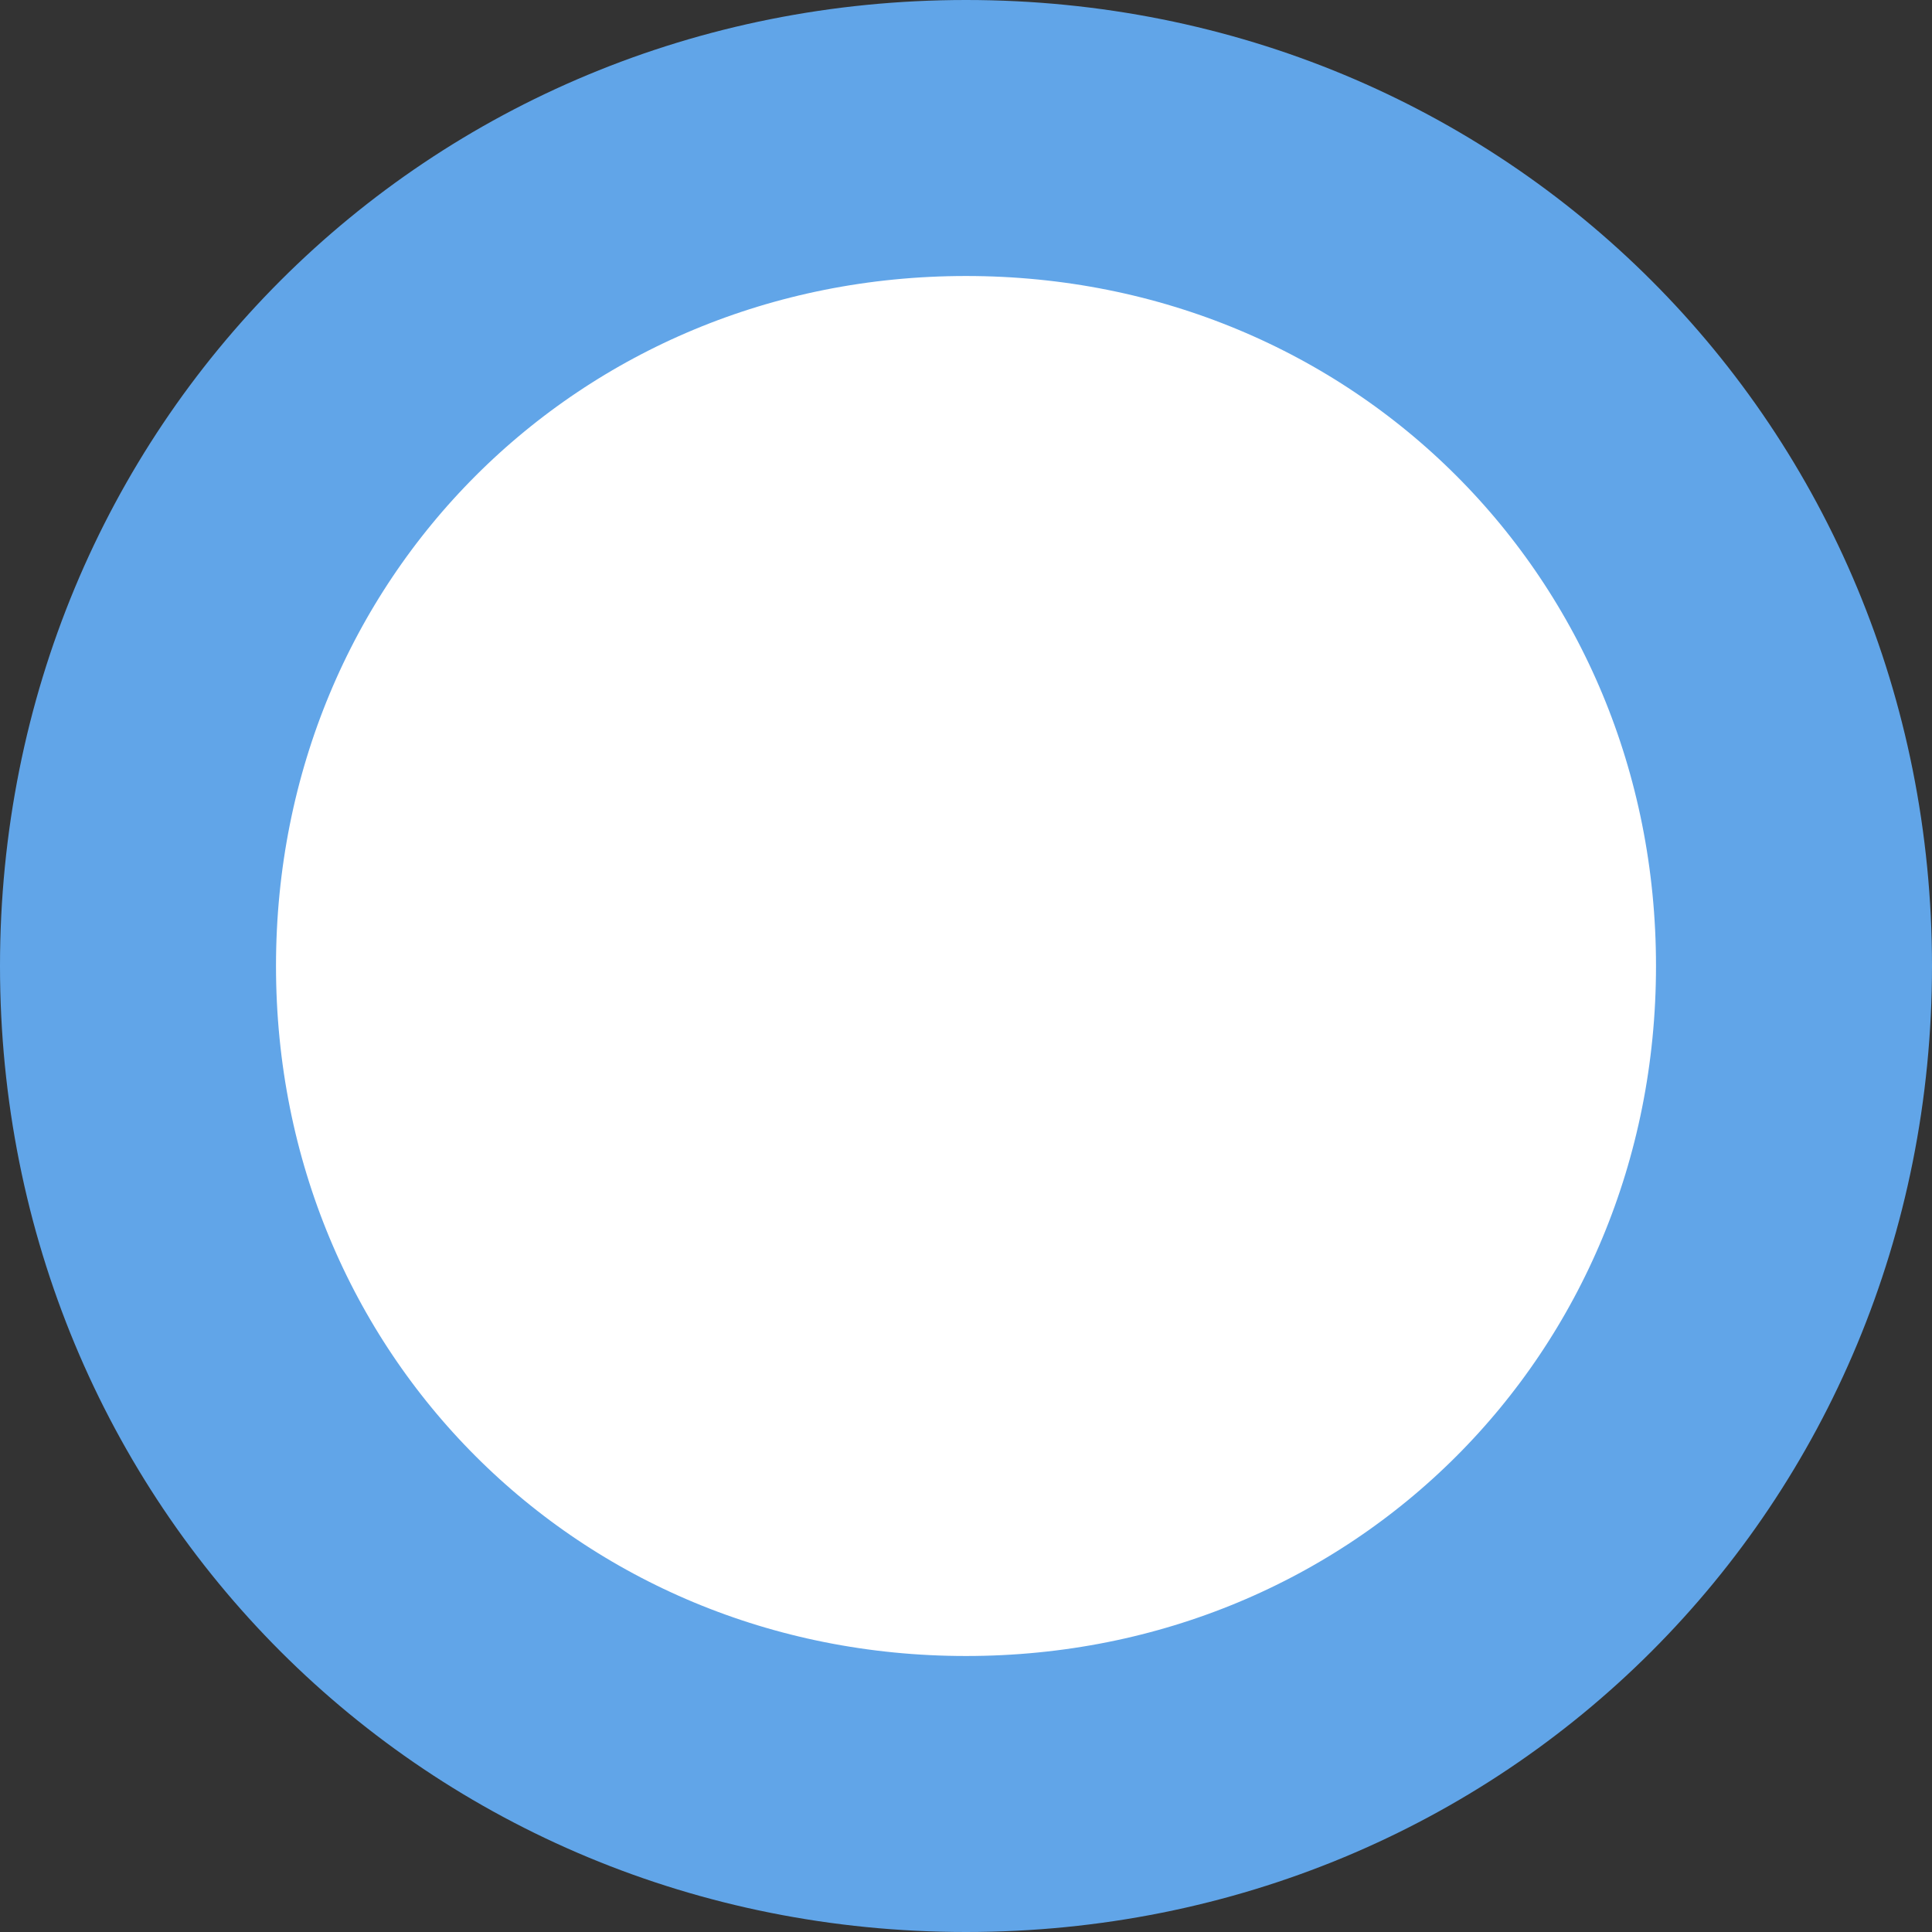 ﻿<?xml version="1.0" encoding="utf-8"?>
<svg version="1.1" xmlns:xlink="http://www.w3.org/1999/xlink" width="14px" height="14px" xmlns="http://www.w3.org/2000/svg">
  <rect width="100%" height="100%" fill="#333333" stroke="none"/>
  <g transform="matrix(1 0 0 1 -760 -486 )">
    <path d="M 767 487  C 770.36 487  773 489.64  773 493  C 773 496.36  770.36 499  767 499  C 763.64 499  761 496.36  761 493  C 761 489.64  763.64 487  767 487  Z " fill-rule="nonzero" fill="#ffffff" stroke="none" />
    <path d="M 767 487  C 770.36 487  773 489.64  773 493  C 773 496.36  770.36 499  767 499  C 763.64 499  761 496.36  761 493  C 761 489.64  763.64 487  767 487  Z " stroke-width="2" stroke="#61a5e8" fill="none" />
  </g>
</svg>